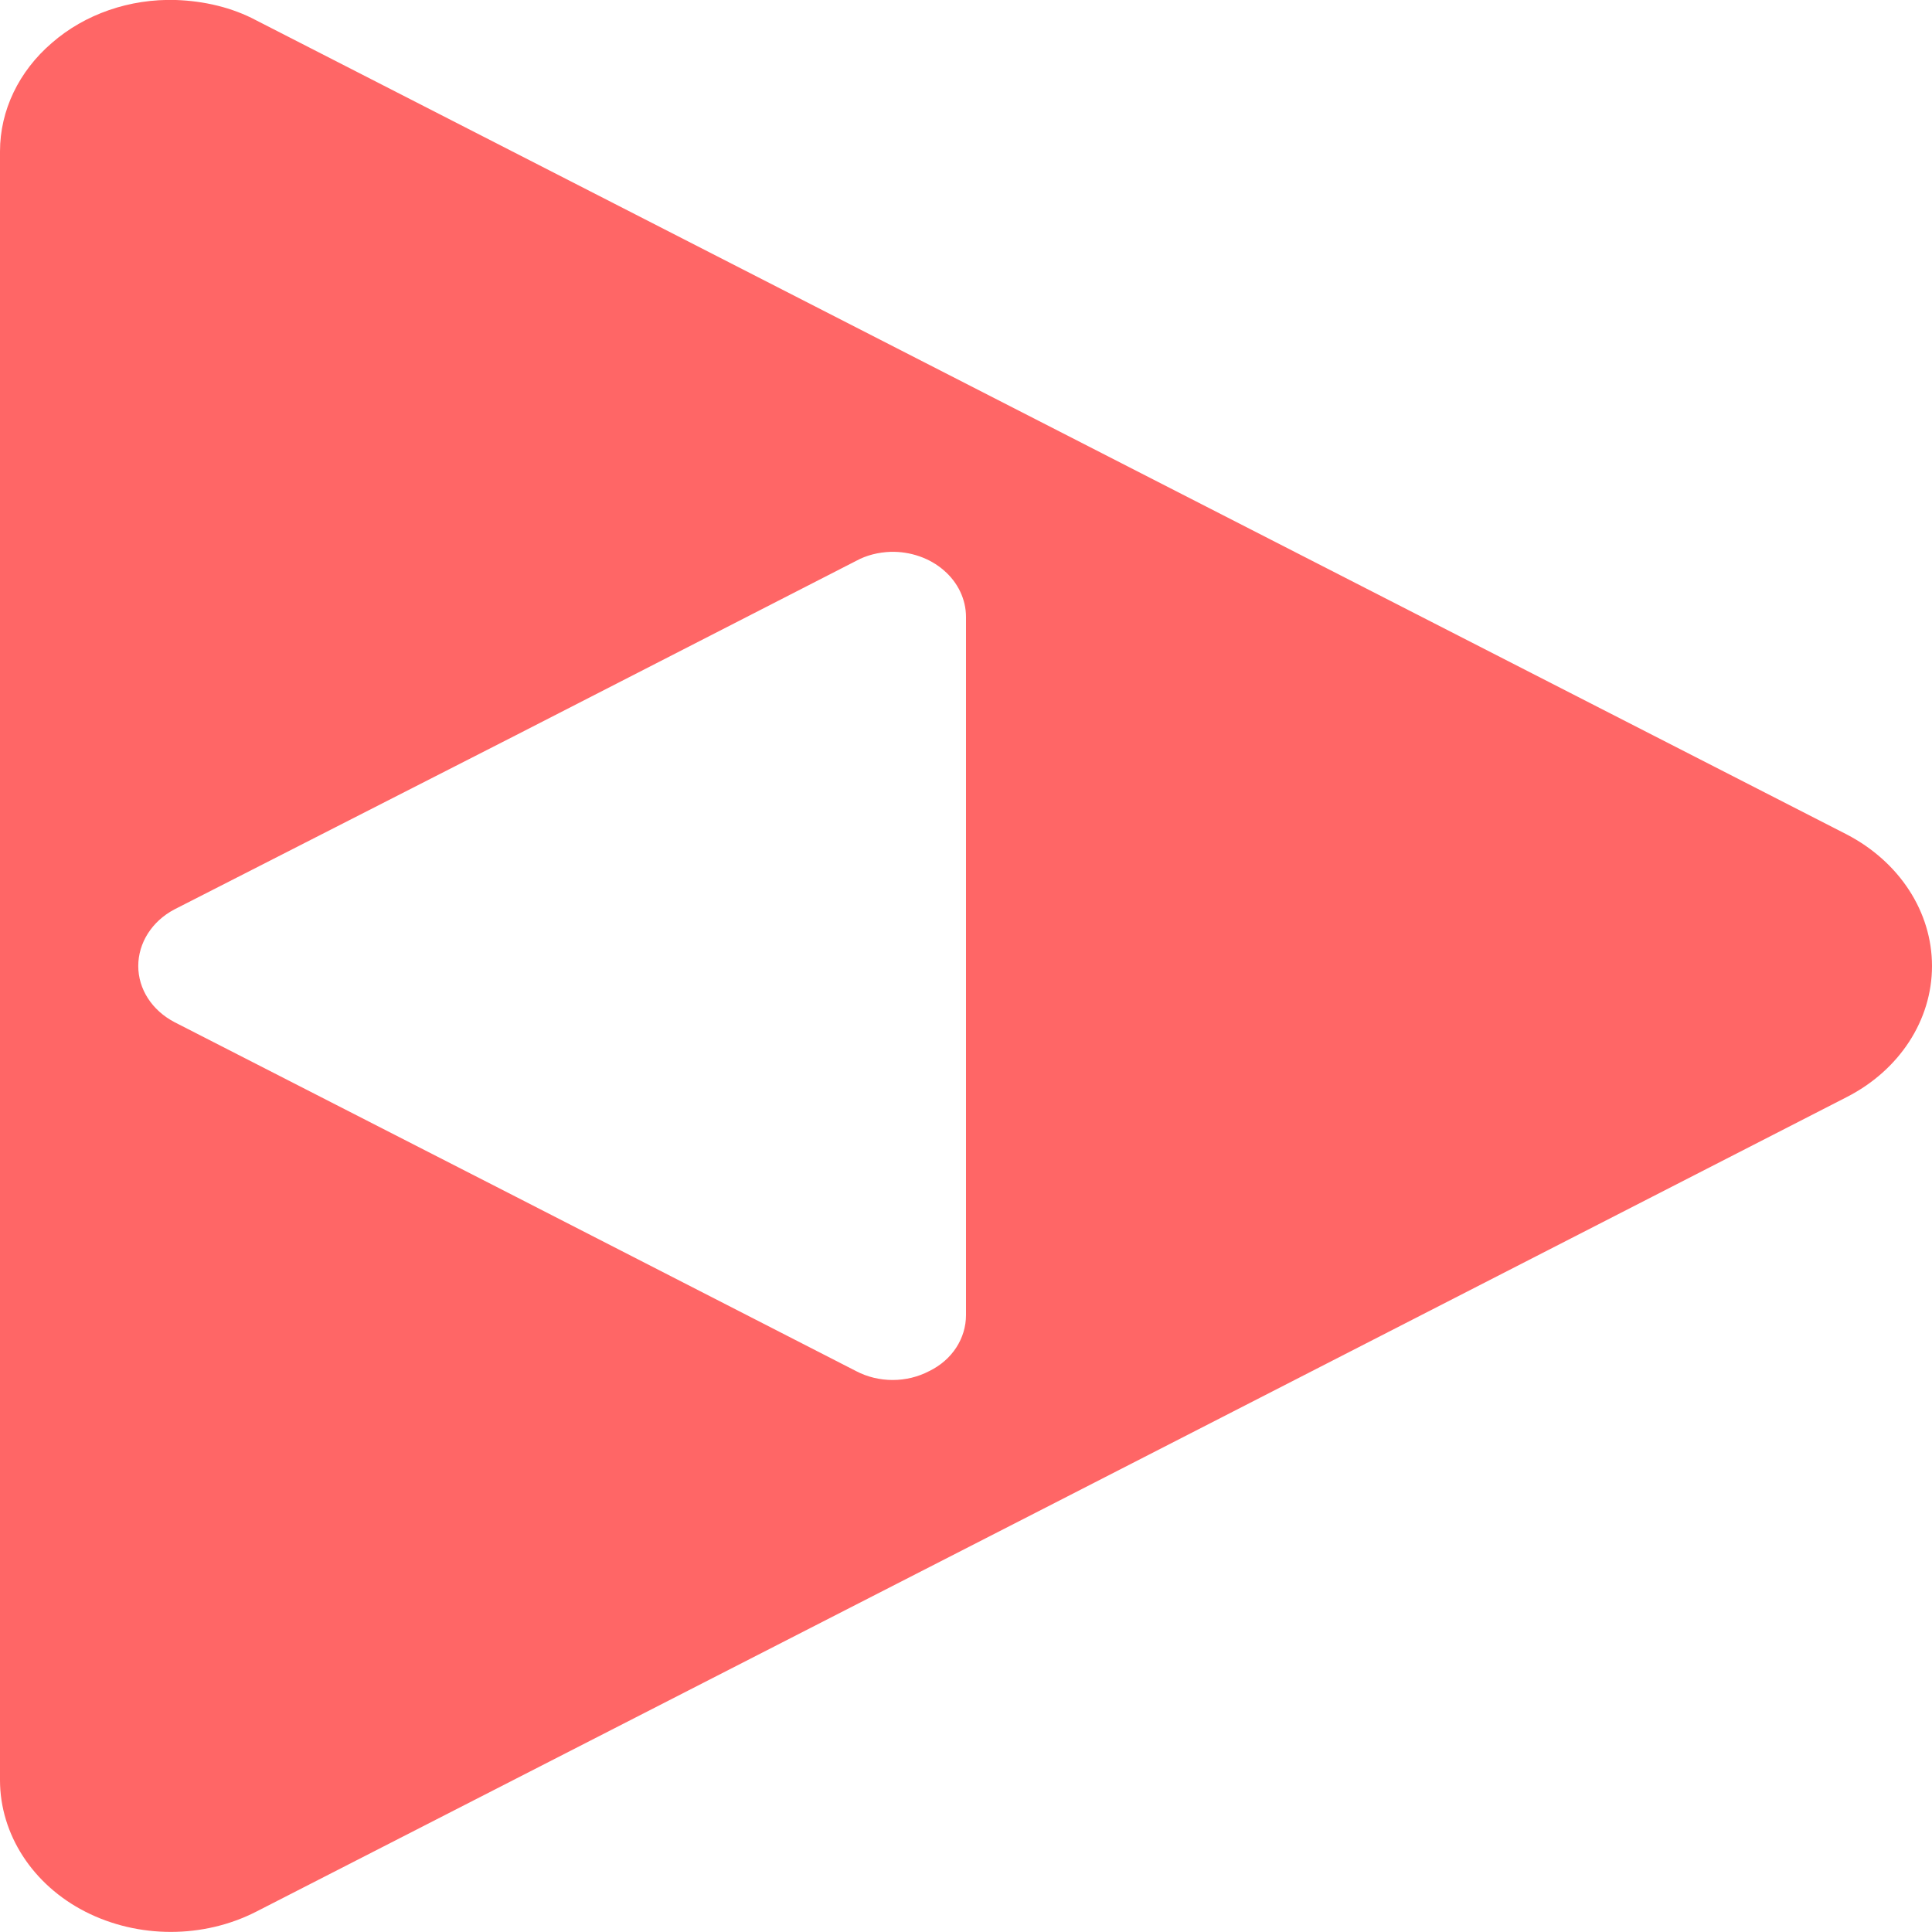 
<svg xmlns="http://www.w3.org/2000/svg" xmlns:xlink="http://www.w3.org/1999/xlink" width="16px" height="16px" viewBox="0 0 16 16" version="1.1">
<g id="surface1">
<path style=" stroke:none;fill-rule:evenodd;fill:#ff6666;fill-opacity:1;" d="M 1.457 0 C 1.074 -0.012 0.703 0.117 0.43 0.355 C 0.156 0.59 0 0.914 0 1.254 L 0 14.742 C 0 15.191 0.27 15.609 0.707 15.832 C 1.145 16.055 1.684 16.055 2.121 15.832 L 8.707 12.461 L 15.293 9.086 C 15.73 8.863 16 8.449 16 8 C 16 7.551 15.73 7.137 15.293 6.91 L 2.121 0.168 C 1.922 0.062 1.691 0.008 1.457 0 Z M 7.375 4.57 C 7.539 4.566 7.699 4.621 7.816 4.723 C 7.934 4.824 8 4.965 8 5.109 L 8 10.891 C 8 11.082 7.887 11.262 7.695 11.355 C 7.508 11.453 7.277 11.453 7.09 11.355 L 4.27 9.91 L 1.445 8.465 C 1.258 8.367 1.145 8.191 1.145 8 C 1.145 7.809 1.258 7.629 1.445 7.531 L 4.27 6.09 L 7.09 4.645 C 7.176 4.598 7.273 4.574 7.375 4.57 Z M 7.375 4.57 "/>
</g>
</svg>
